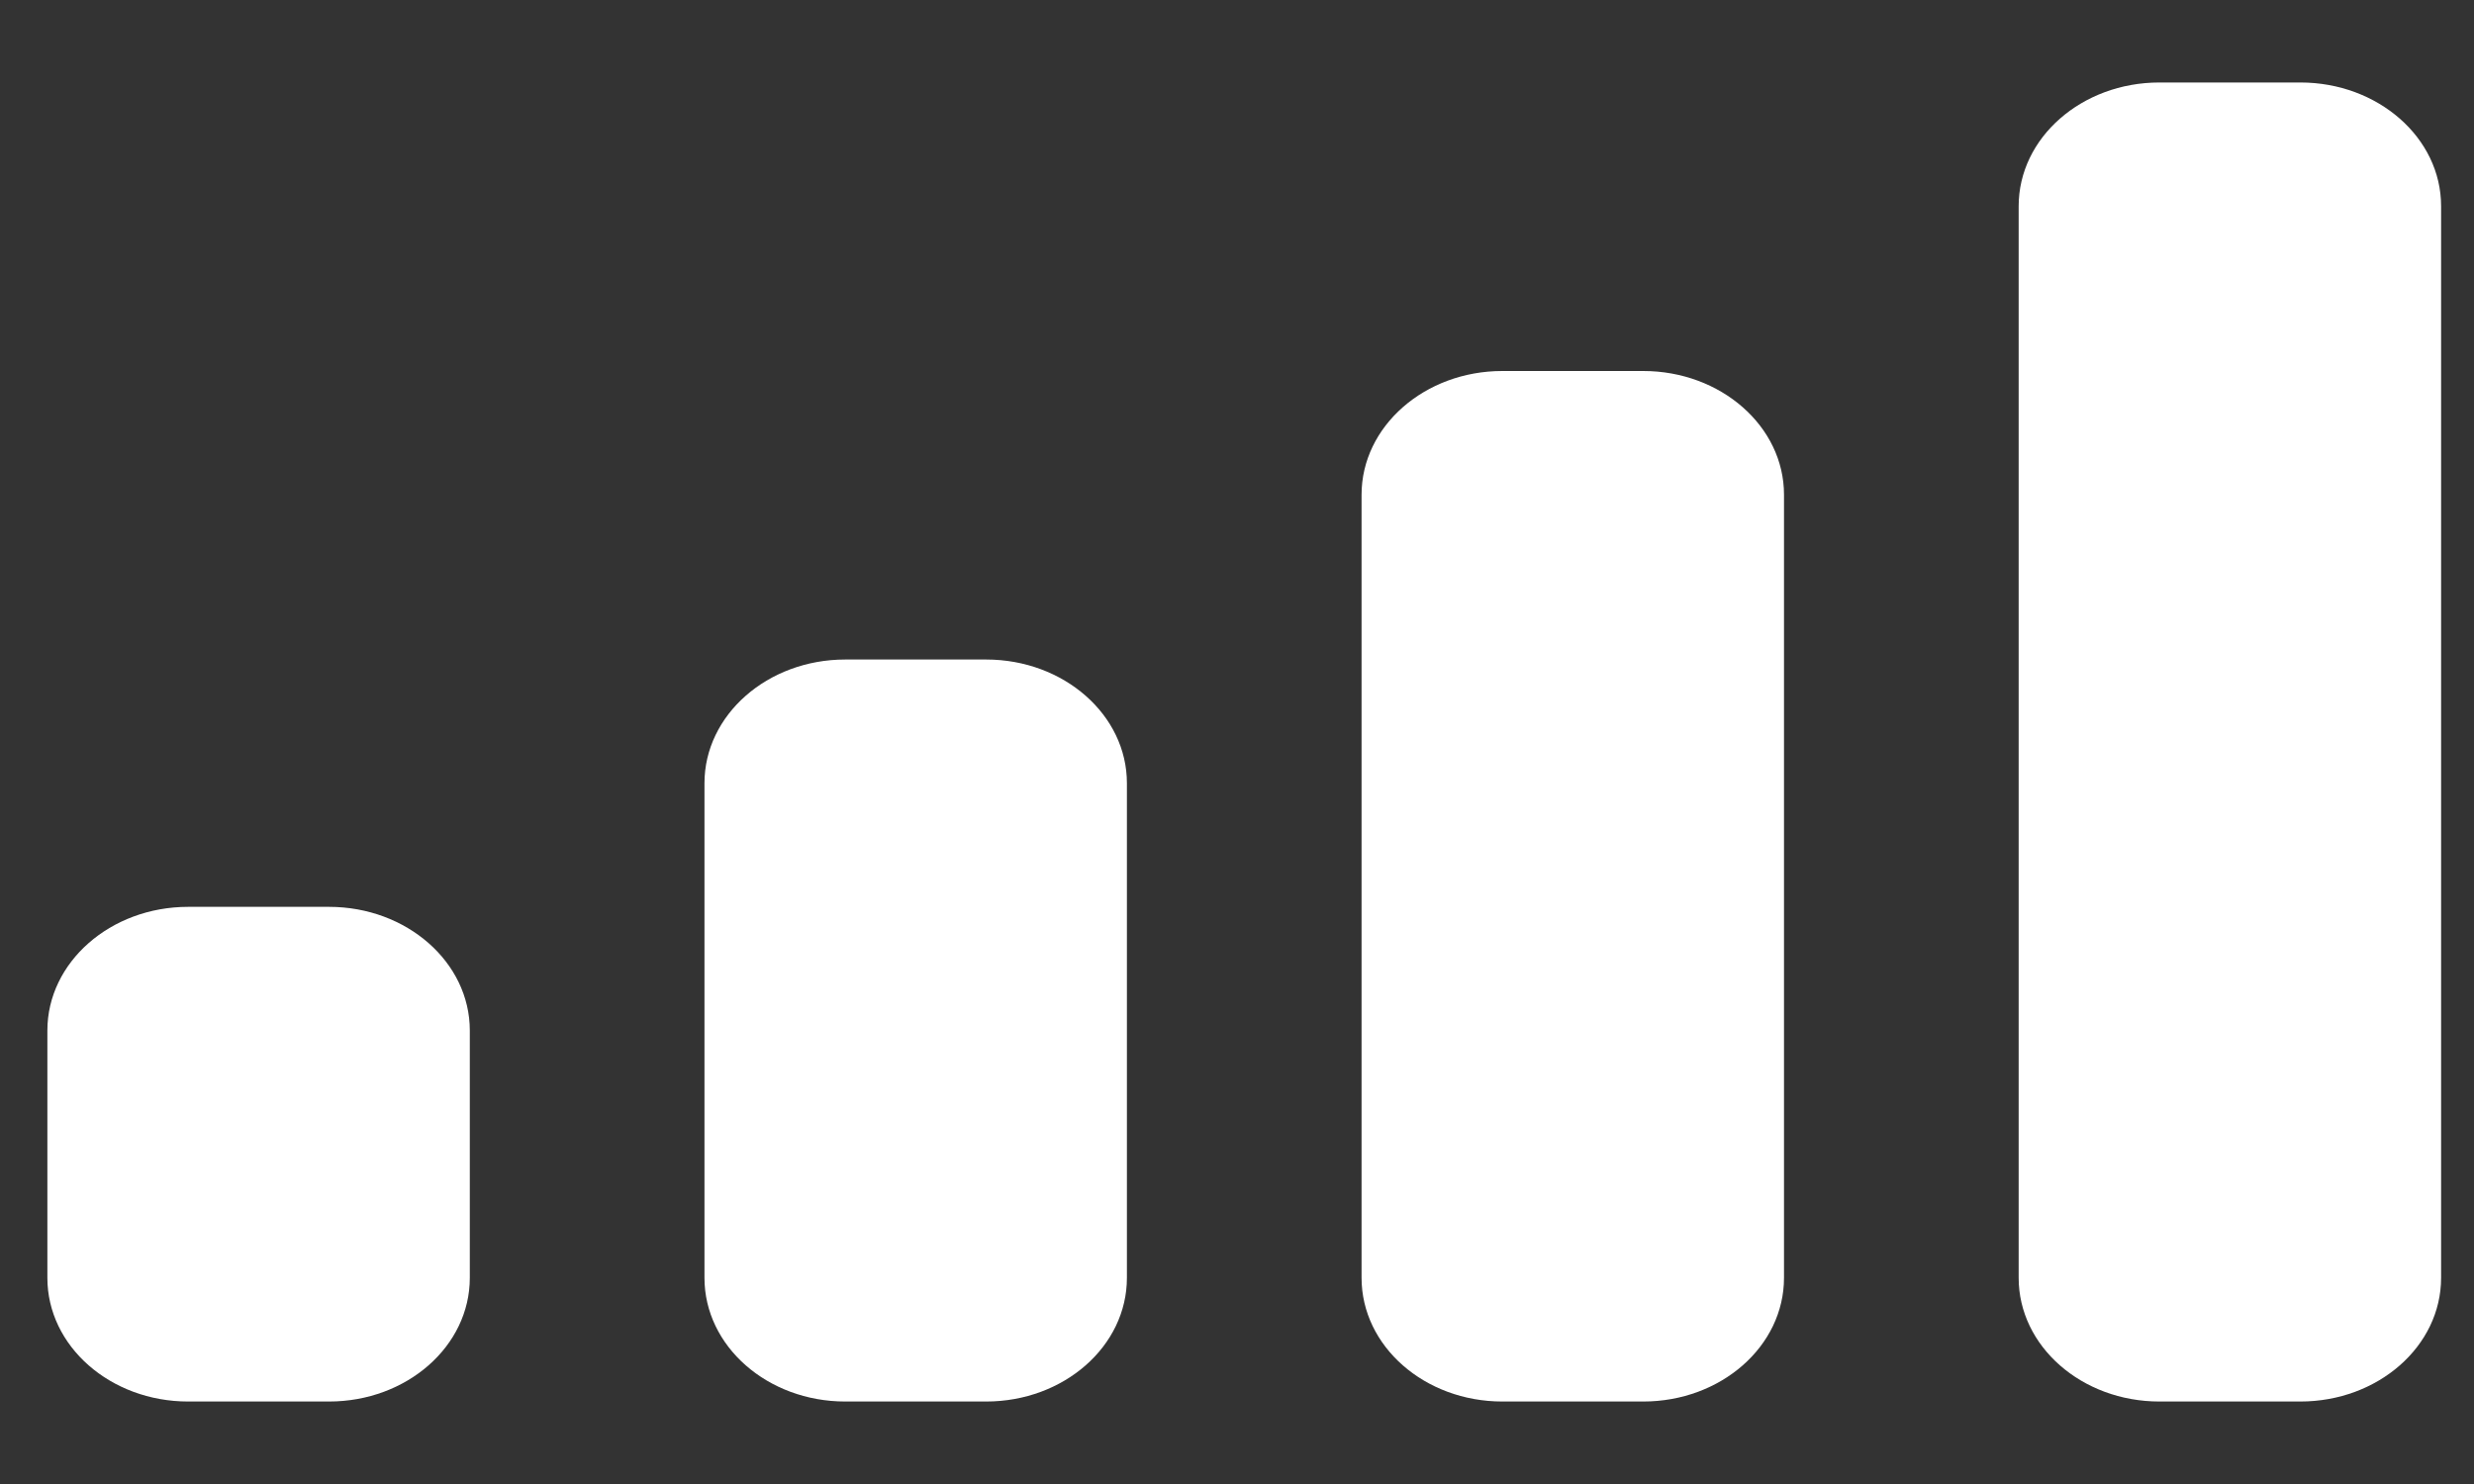 <svg width="20" height="12" viewBox="0 0 20 12" fill="none" xmlns="http://www.w3.org/2000/svg">
<rect x="0" y="0" width="20" height="12" fill="#333333" stroke="none"/>
<path d="M1.521 7.333H2.66C3.288 7.333 3.798 7.781 3.798 8.333V10.333C3.798 10.886 3.288 11.333 2.66 11.333H1.521C0.893 11.333 0.383 10.886 0.383 10.333V8.333C0.383 7.781 0.893 7.333 1.521 7.333ZM6.833 5.333H7.972C8.6 5.333 9.11 5.781 9.11 6.333V10.333C9.11 10.886 8.6 11.333 7.972 11.333H6.833C6.205 11.333 5.695 10.886 5.695 10.333V6.333C5.695 5.781 6.205 5.333 6.833 5.333ZM12.145 3H13.284C13.912 3 14.422 3.448 14.422 4V10.333C14.422 10.886 13.912 11.333 13.284 11.333H12.145C11.517 11.333 11.007 10.886 11.007 10.333V4C11.007 3.448 11.517 3 12.145 3ZM17.457 0.667H18.596C19.224 0.667 19.734 1.114 19.734 1.667V10.333C19.734 10.886 19.224 11.333 18.596 11.333H17.457C16.829 11.333 16.319 10.886 16.319 10.333V1.667C16.319 1.114 16.829 0.667 17.457 0.667Z" fill="white"/>
</svg>
